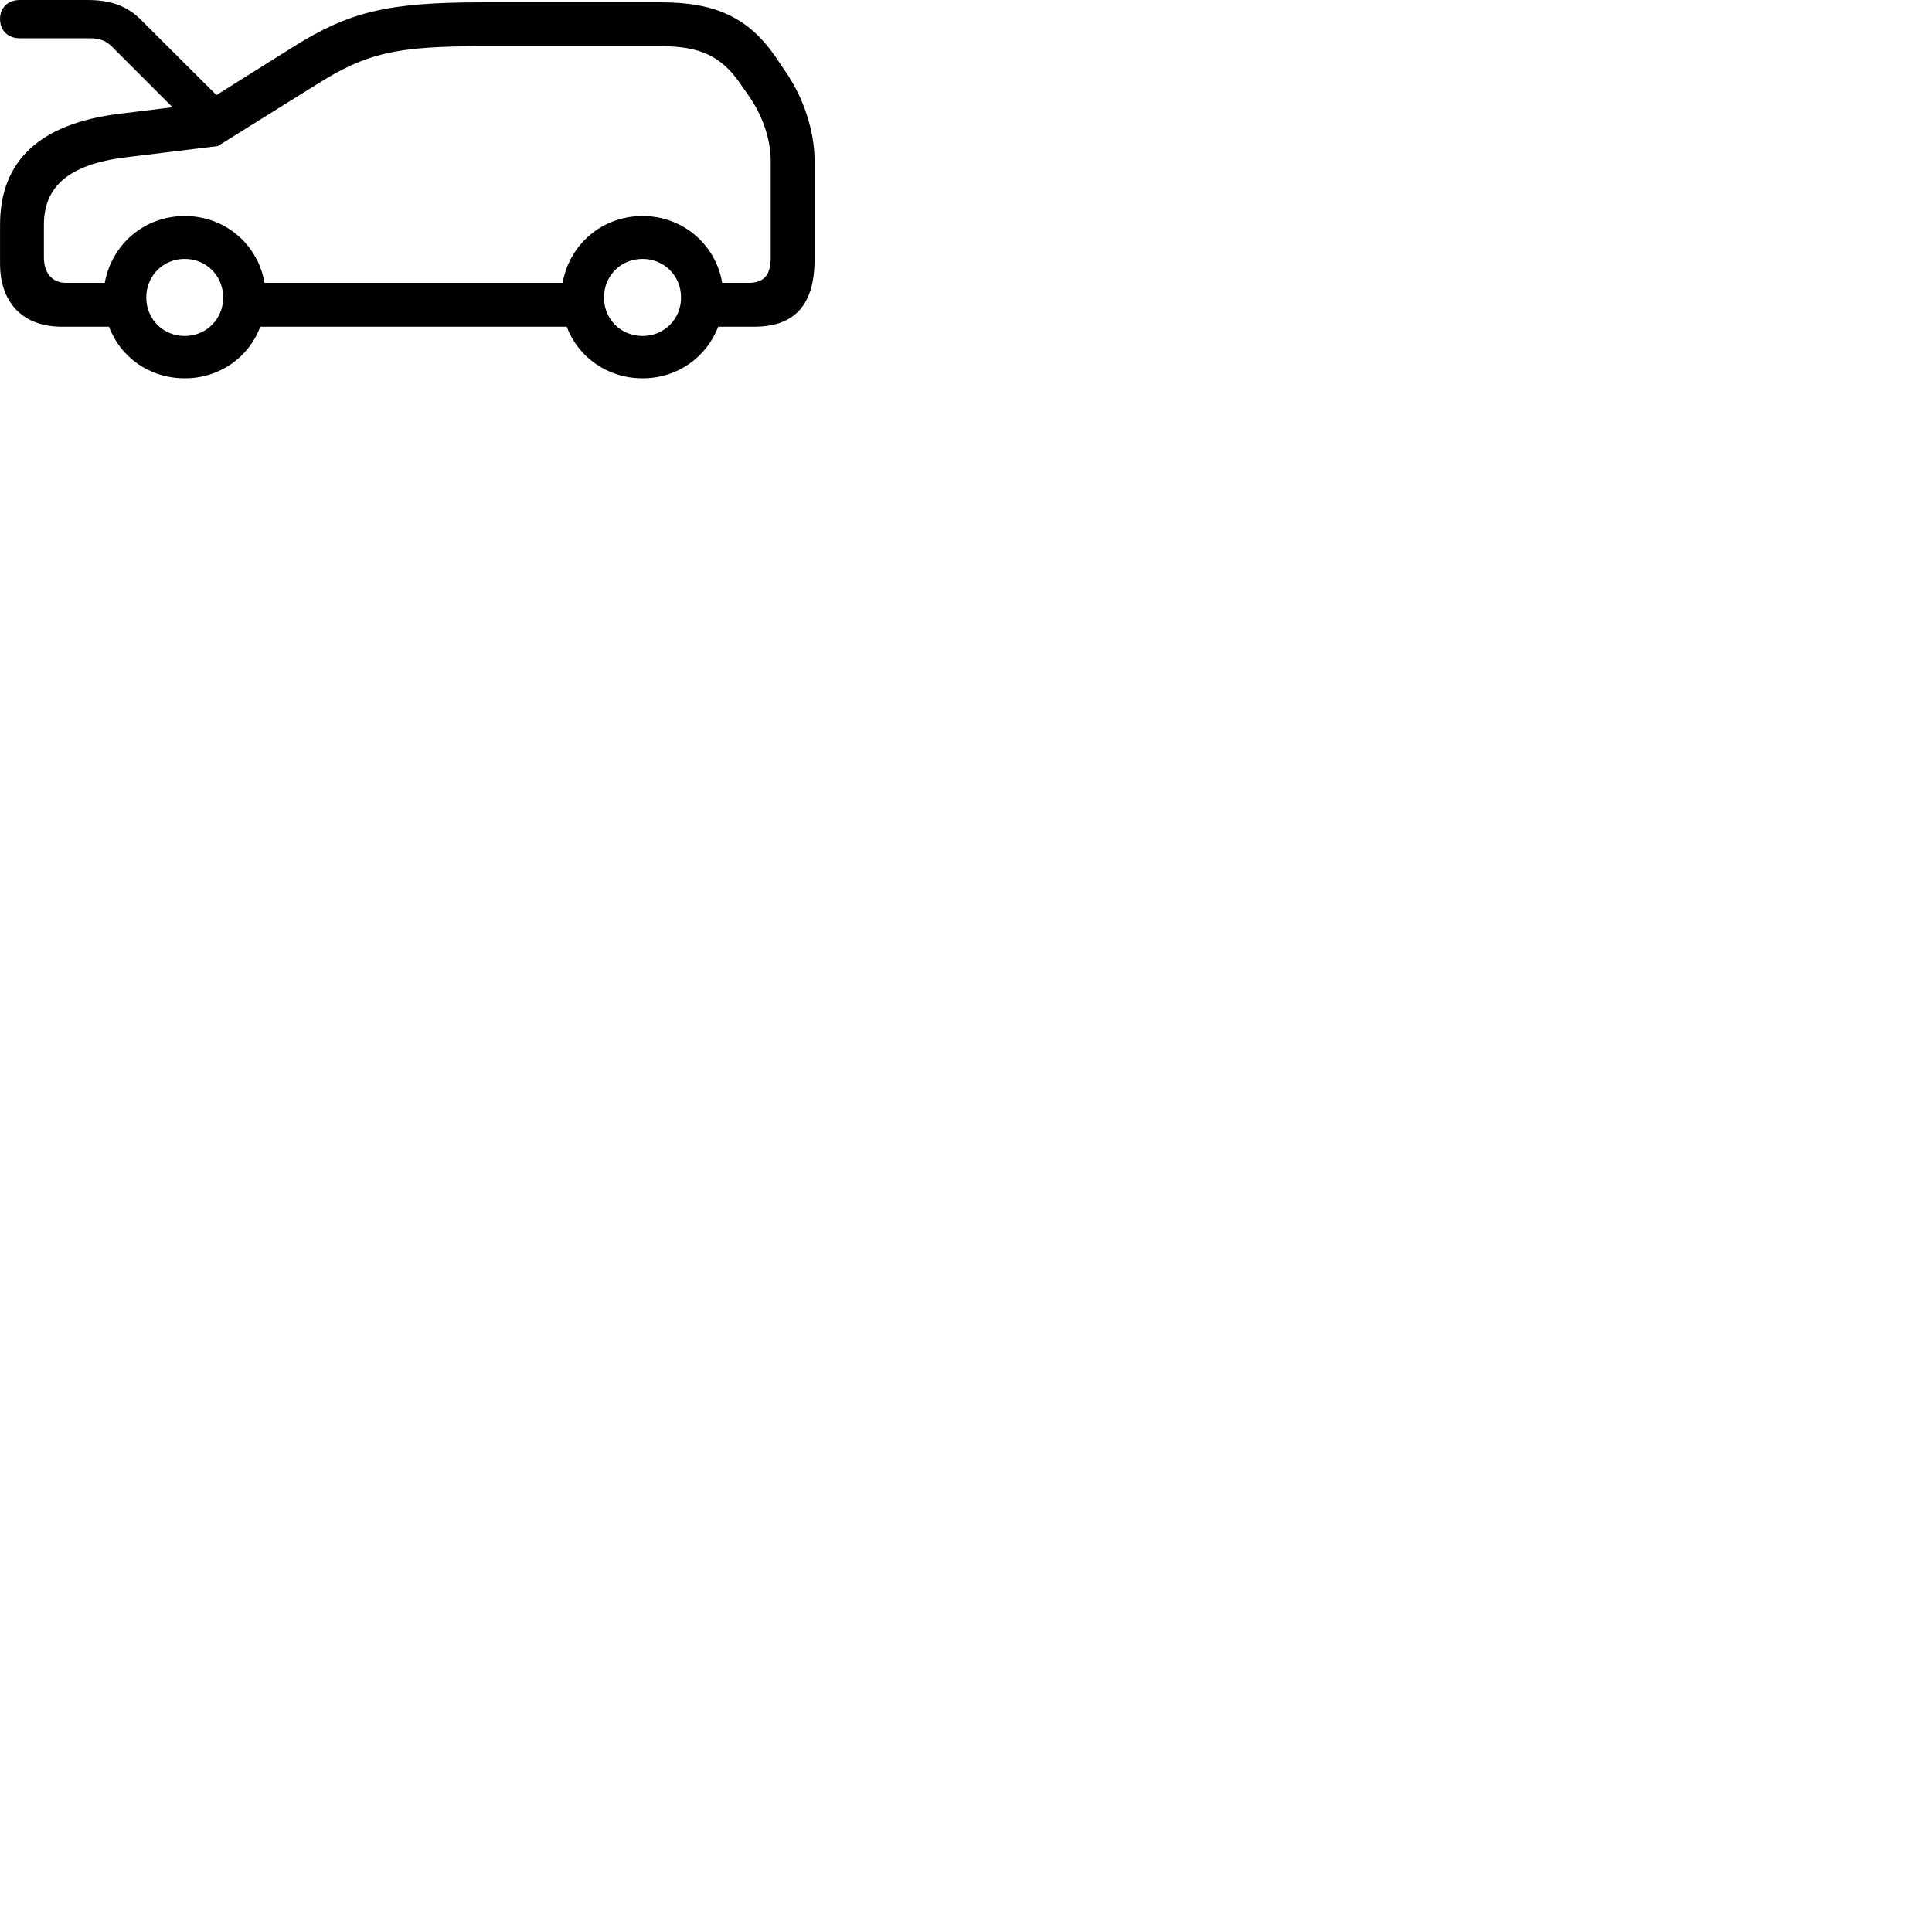 
        <svg xmlns="http://www.w3.org/2000/svg" viewBox="0 0 100 100">
            <path d="M3.192 16.911H5.642C6.232 18.491 7.742 19.581 9.562 19.581C11.372 19.581 12.882 18.491 13.472 16.911H29.332C29.932 18.491 31.442 19.581 33.262 19.581C35.062 19.581 36.572 18.491 37.172 16.911H39.032C41.142 16.911 42.162 15.771 42.162 13.421V8.311C42.162 6.821 41.612 5.081 40.662 3.711L40.142 2.941C38.752 0.921 37.042 0.121 34.242 0.121H24.952C20.072 0.121 18.102 0.601 15.202 2.411L11.202 4.921L7.292 1.021C6.572 0.301 5.722 0.001 4.532 0.001H1.022C0.402 0.001 0.002 0.401 0.002 0.981C0.002 1.571 0.402 1.981 1.022 1.981H4.672C5.152 1.981 5.482 2.111 5.782 2.401L8.932 5.551L6.162 5.891C2.062 6.401 0.002 8.311 0.002 11.641V13.641C0.002 15.701 1.212 16.911 3.192 16.911ZM33.262 11.181C31.162 11.181 29.472 12.651 29.122 14.641H13.692C13.352 12.651 11.652 11.181 9.562 11.181C7.462 11.181 5.782 12.651 5.422 14.641H3.412C2.712 14.641 2.272 14.141 2.272 13.321V11.641C2.272 9.631 3.582 8.521 6.442 8.151L11.272 7.561L16.402 4.361C18.972 2.751 20.462 2.391 24.952 2.391H34.242C36.232 2.391 37.322 2.921 38.262 4.251L38.792 5.011C39.482 6.011 39.892 7.241 39.892 8.311V13.351C39.892 14.231 39.542 14.641 38.752 14.641H37.382C37.042 12.651 35.342 11.181 33.262 11.181ZM9.562 17.391C8.442 17.391 7.572 16.521 7.572 15.401C7.572 14.271 8.442 13.401 9.562 13.401C10.672 13.401 11.552 14.271 11.552 15.401C11.552 16.521 10.672 17.391 9.562 17.391ZM33.262 17.391C32.132 17.391 31.262 16.521 31.262 15.401C31.262 14.271 32.132 13.401 33.262 13.401C34.372 13.401 35.252 14.271 35.252 15.401C35.252 16.521 34.372 17.391 33.262 17.391Z" />
        </svg>
    